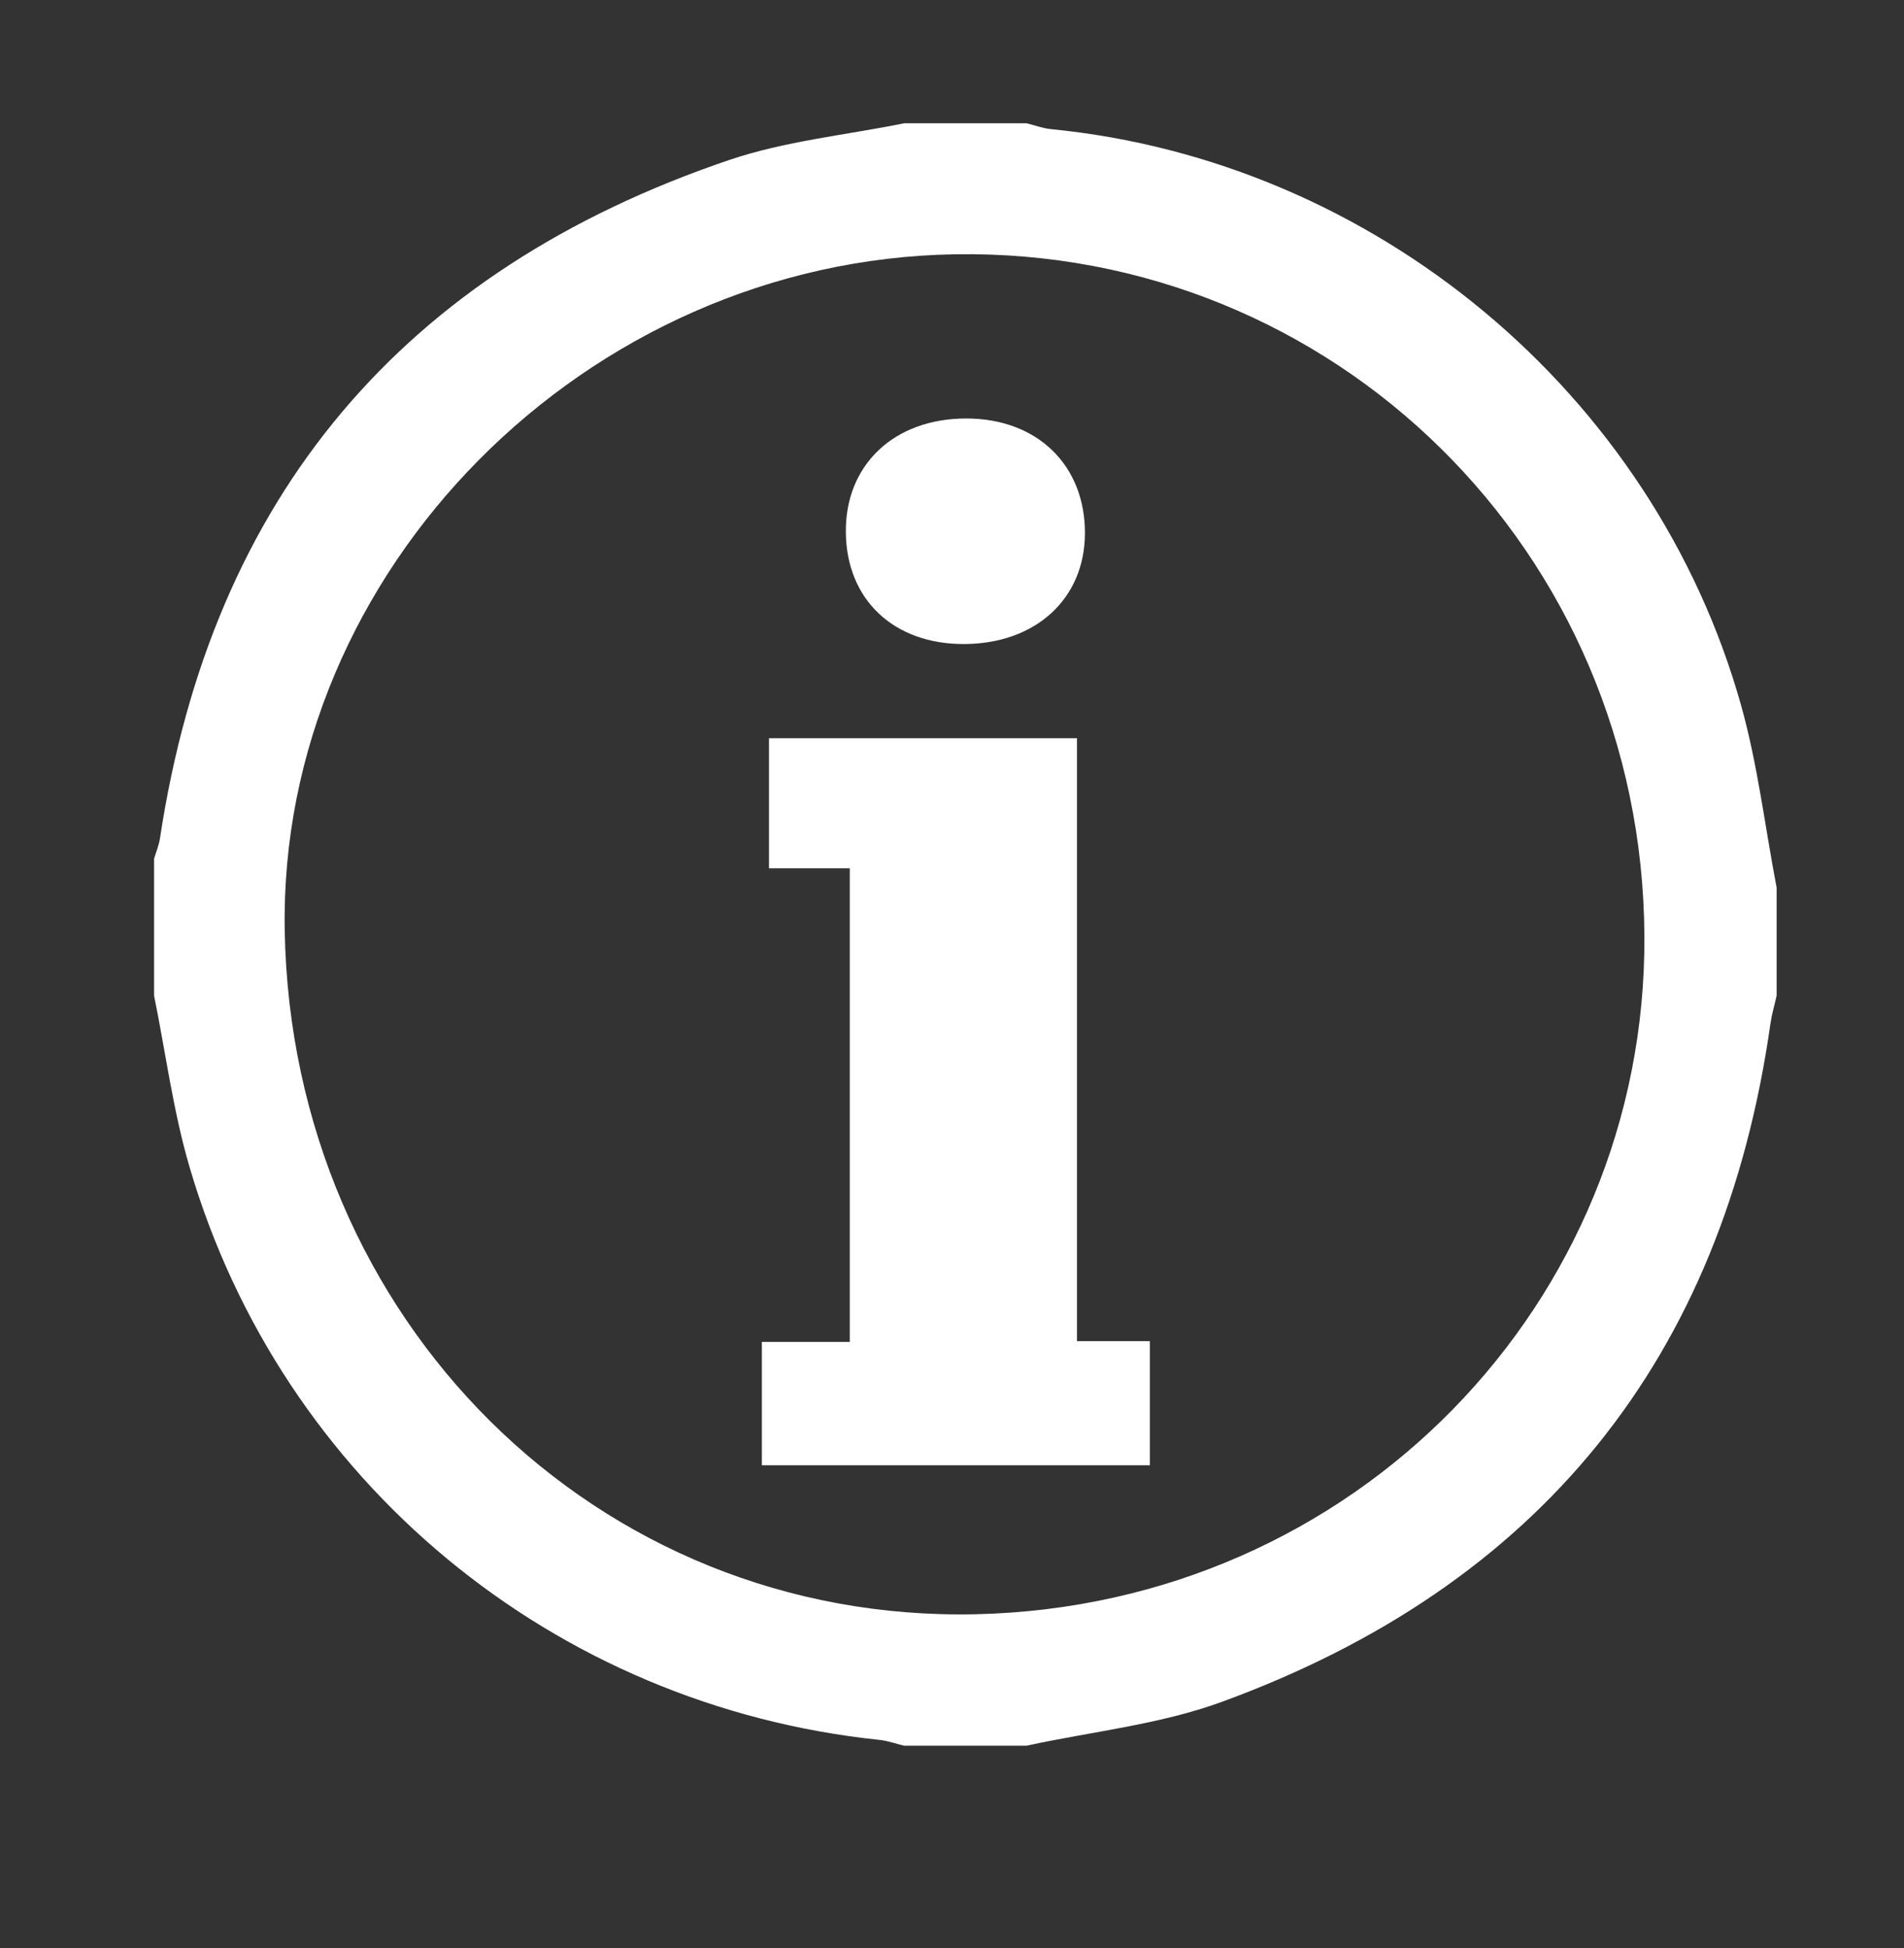 <?xml version="1.0" encoding="utf-8"?>
<!-- Generator: Adobe Illustrator 16.0.0, SVG Export Plug-In . SVG Version: 6.00 Build 0)  -->
<!DOCTYPE svg PUBLIC "-//W3C//DTD SVG 1.1//EN" "http://www.w3.org/Graphics/SVG/1.1/DTD/svg11.dtd">
<svg version="1.1" xmlns="http://www.w3.org/2000/svg" xmlns:xlink="http://www.w3.org/1999/xlink" x="0px" y="0px"
	 width="25.171px" height="25.76px" viewBox="0 0 25.171 25.76" enable-background="new 0 0 25.171 25.76" xml:space="preserve">
<rect x="0" y="0" width="25.171" height="25.76" fill="#333333" stroke="none"/>
<g id="refer" display="none">
</g>
<g id="app">
	<g>
		<path fill-rule="evenodd" clip-rule="evenodd" fill="#FFFFFF" d="M11.952,1.63c0.54,0,1.08,0,1.62,0
			c0.107,0.026,0.211,0.066,0.319,0.077c4.274,0.418,7.968,3.484,9.127,7.621c0.22,0.785,0.315,1.604,0.469,2.407
			c0,0.477,0,0.953,0,1.43c-0.027,0.122-0.063,0.241-0.081,0.364c-0.628,4.439-3.057,7.437-7.254,8.972
			c-0.82,0.3-1.719,0.392-2.58,0.579c-0.54,0-1.08,0-1.62,0c-0.106-0.025-0.212-0.064-0.321-0.076
			c-4.312-0.449-7.908-3.419-9.125-7.574c-0.217-0.738-0.315-1.509-0.469-2.265c0-0.604,0-1.208,0-1.812
			c0.027-0.09,0.064-0.178,0.078-0.27C2.8,6.563,5.328,3.578,9.641,2.115C10.381,1.864,11.18,1.787,11.952,1.63z M3.764,12.305
			c0.091,5.146,4.125,9.154,9.145,9.037c4.998-0.116,8.854-4.122,8.83-8.959c-0.024-5.108-4.121-9.103-9.113-9.021
			C7.746,3.441,3.68,7.545,3.764,12.305z"/>
		<g>
			<path fill-rule="evenodd" clip-rule="evenodd" fill="#FFFFFF" d="M10.072,19.373c0-0.551,0-1.067,0-1.631
				c0.391,0,0.764,0,1.162,0c0-2.104,0-4.158,0-6.262c-0.354,0-0.695,0-1.068,0c0-0.596,0-1.141,0-1.72c1.342,0,2.682,0,4.072,0
				c0,2.645,0,5.285,0,7.972c0.345,0,0.638,0,0.963,0c0,0.562,0,1.076,0,1.641C13.506,19.373,11.816,19.373,10.072,19.373z"/>
			<path fill-rule="evenodd" clip-rule="evenodd" fill="#FFFFFF" d="M12.749,8.515c-0.933,0.004-1.558-0.585-1.567-1.476
				c-0.01-0.892,0.637-1.505,1.588-1.506c0.941-0.002,1.578,0.617,1.573,1.523C14.338,7.919,13.691,8.51,12.749,8.515z"/>
		</g>
	</g>
</g>
<g id="prop2" display="none">
</g>
</svg>
